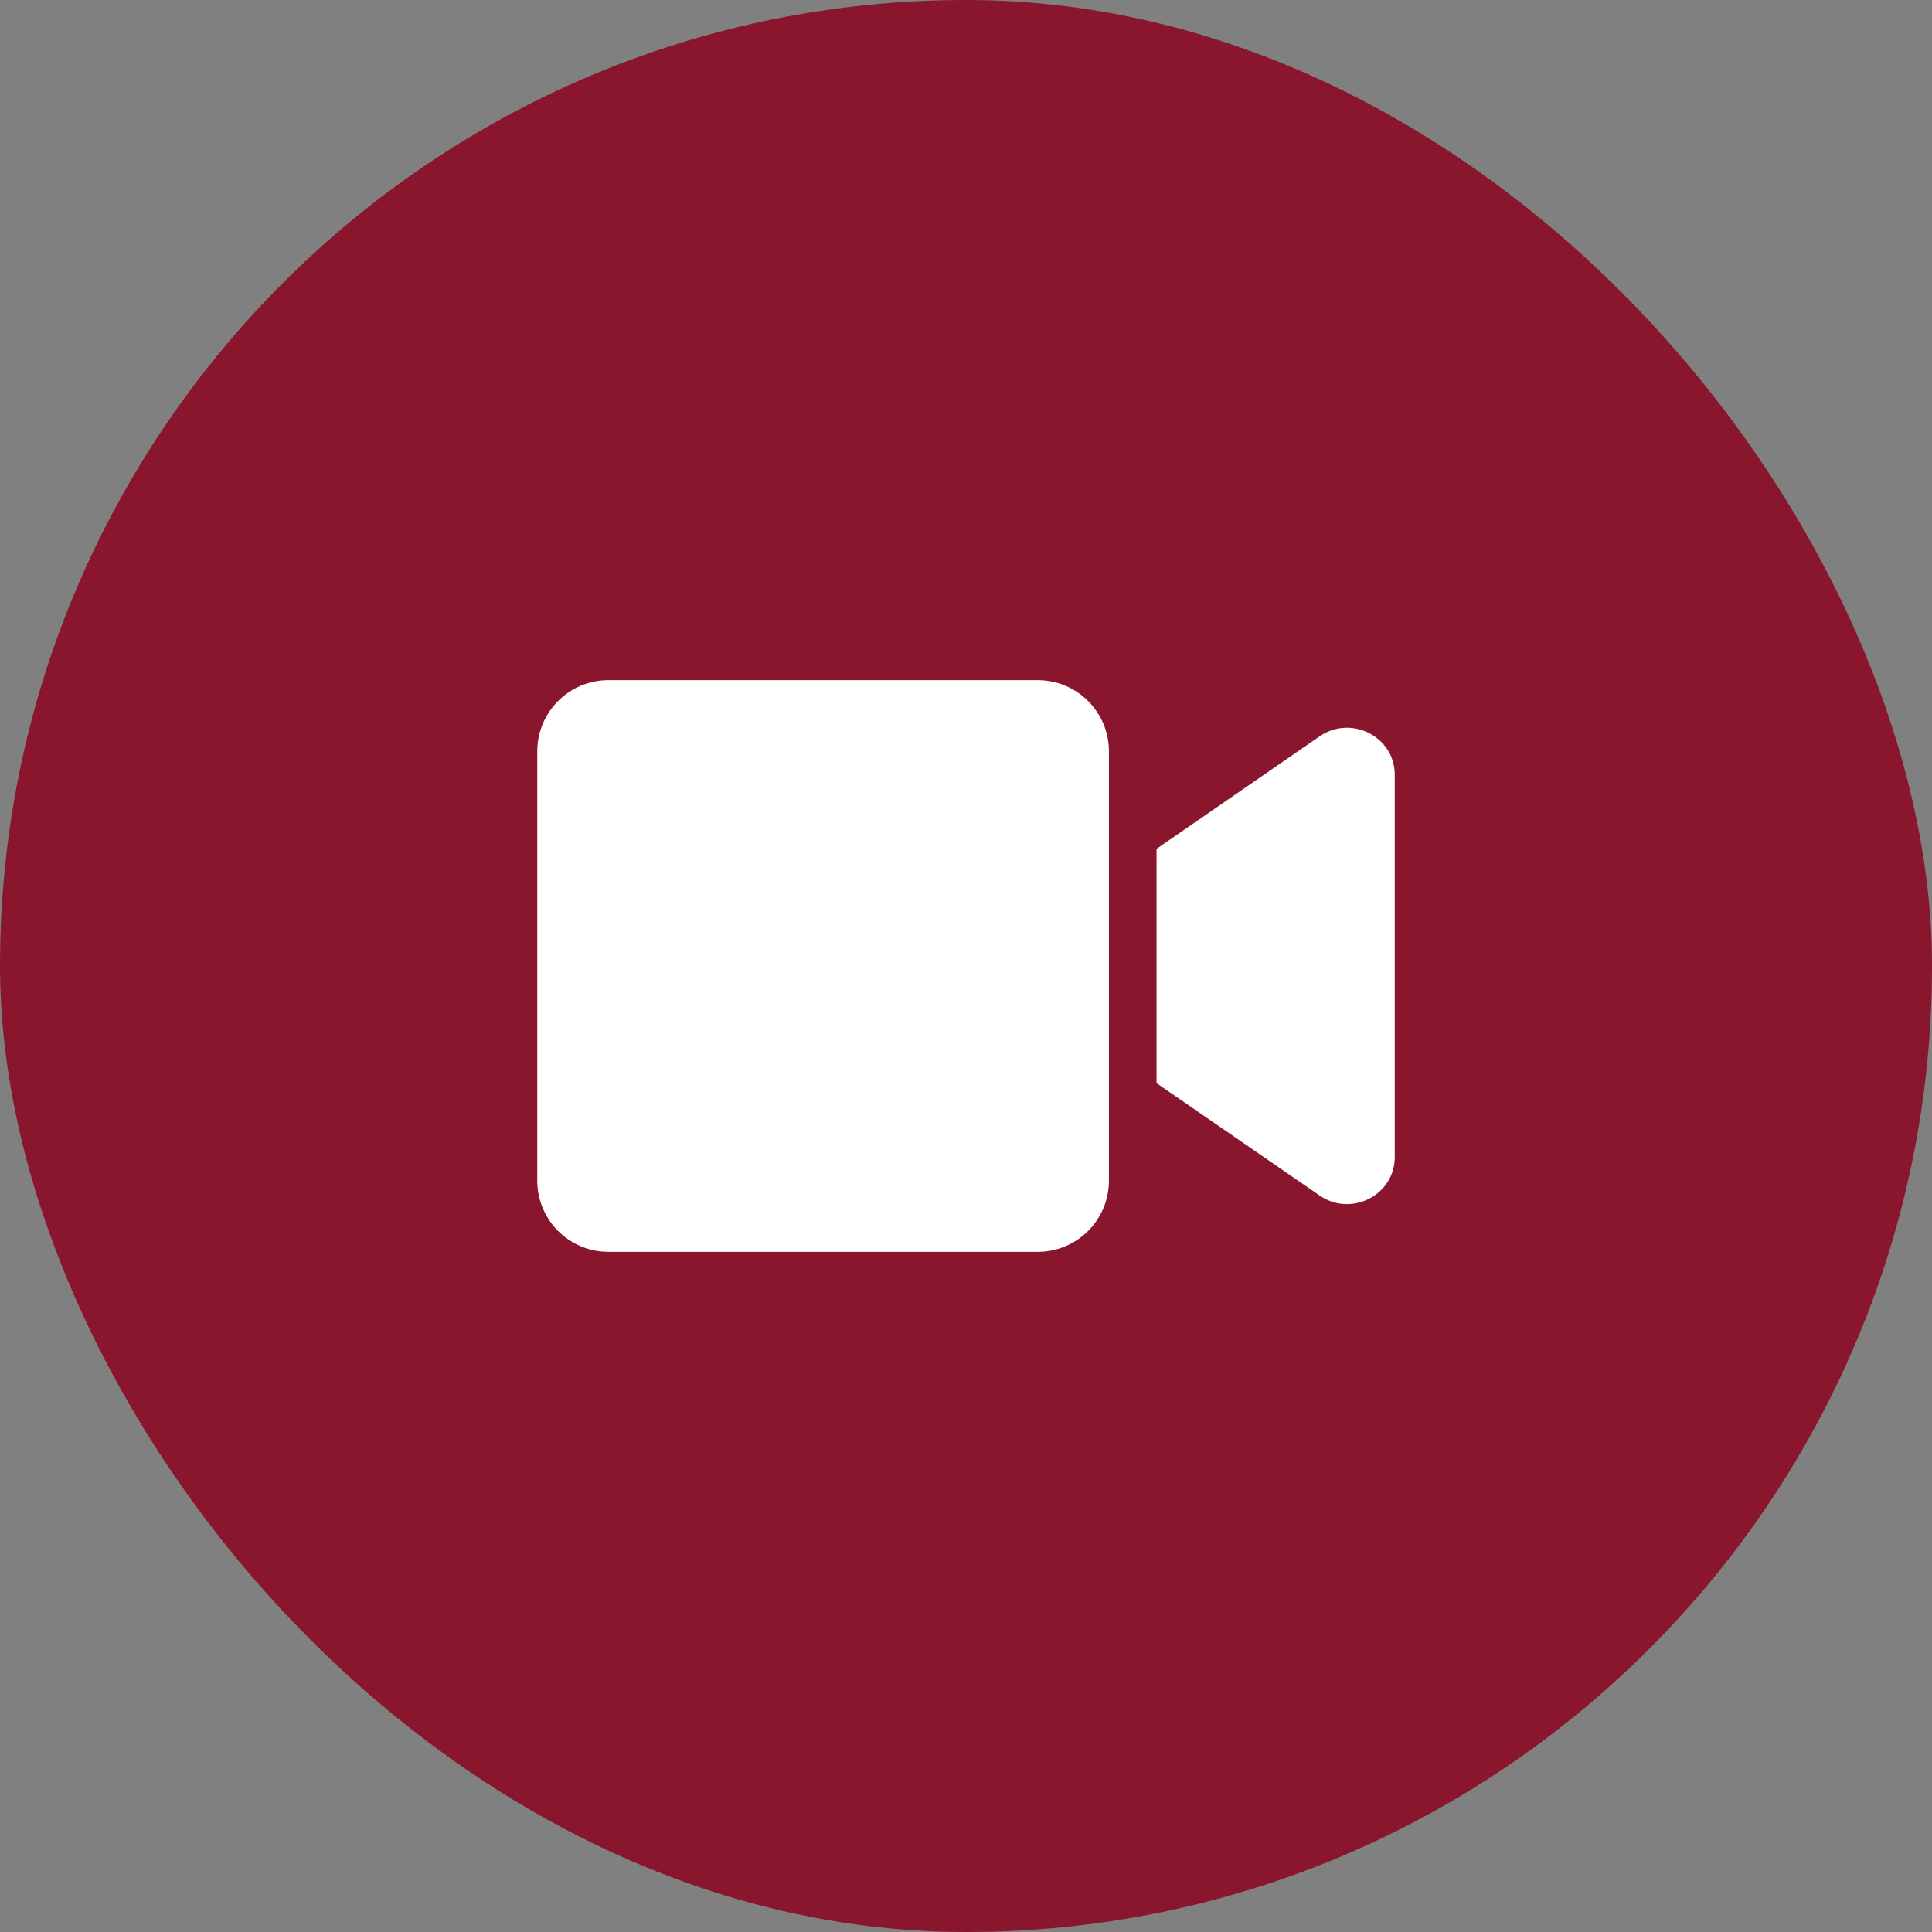 <svg width="90" height="90" viewBox="0 0 90 90" fill="none" xmlns="http://www.w3.org/2000/svg">
<rect x="0" y="0" width="90" height="90" fill="#808080" stroke="none"/>
<rect width="90" height="90" rx="45" fill="#89162D"/>
<path d="M48.343 31.685H28.343C26.512 31.685 25.028 33.169 25.028 35V55C25.028 56.831 26.512 58.315 28.343 58.315H48.343C50.173 58.315 51.658 56.831 51.658 55V35C51.658 33.169 50.173 31.685 48.343 31.685ZM61.477 34.3L53.877 39.542V50.458L61.477 55.694C62.948 56.706 64.973 55.673 64.973 53.904V36.089C64.973 34.327 62.955 33.287 61.477 34.3Z" fill="white"/>
</svg>
